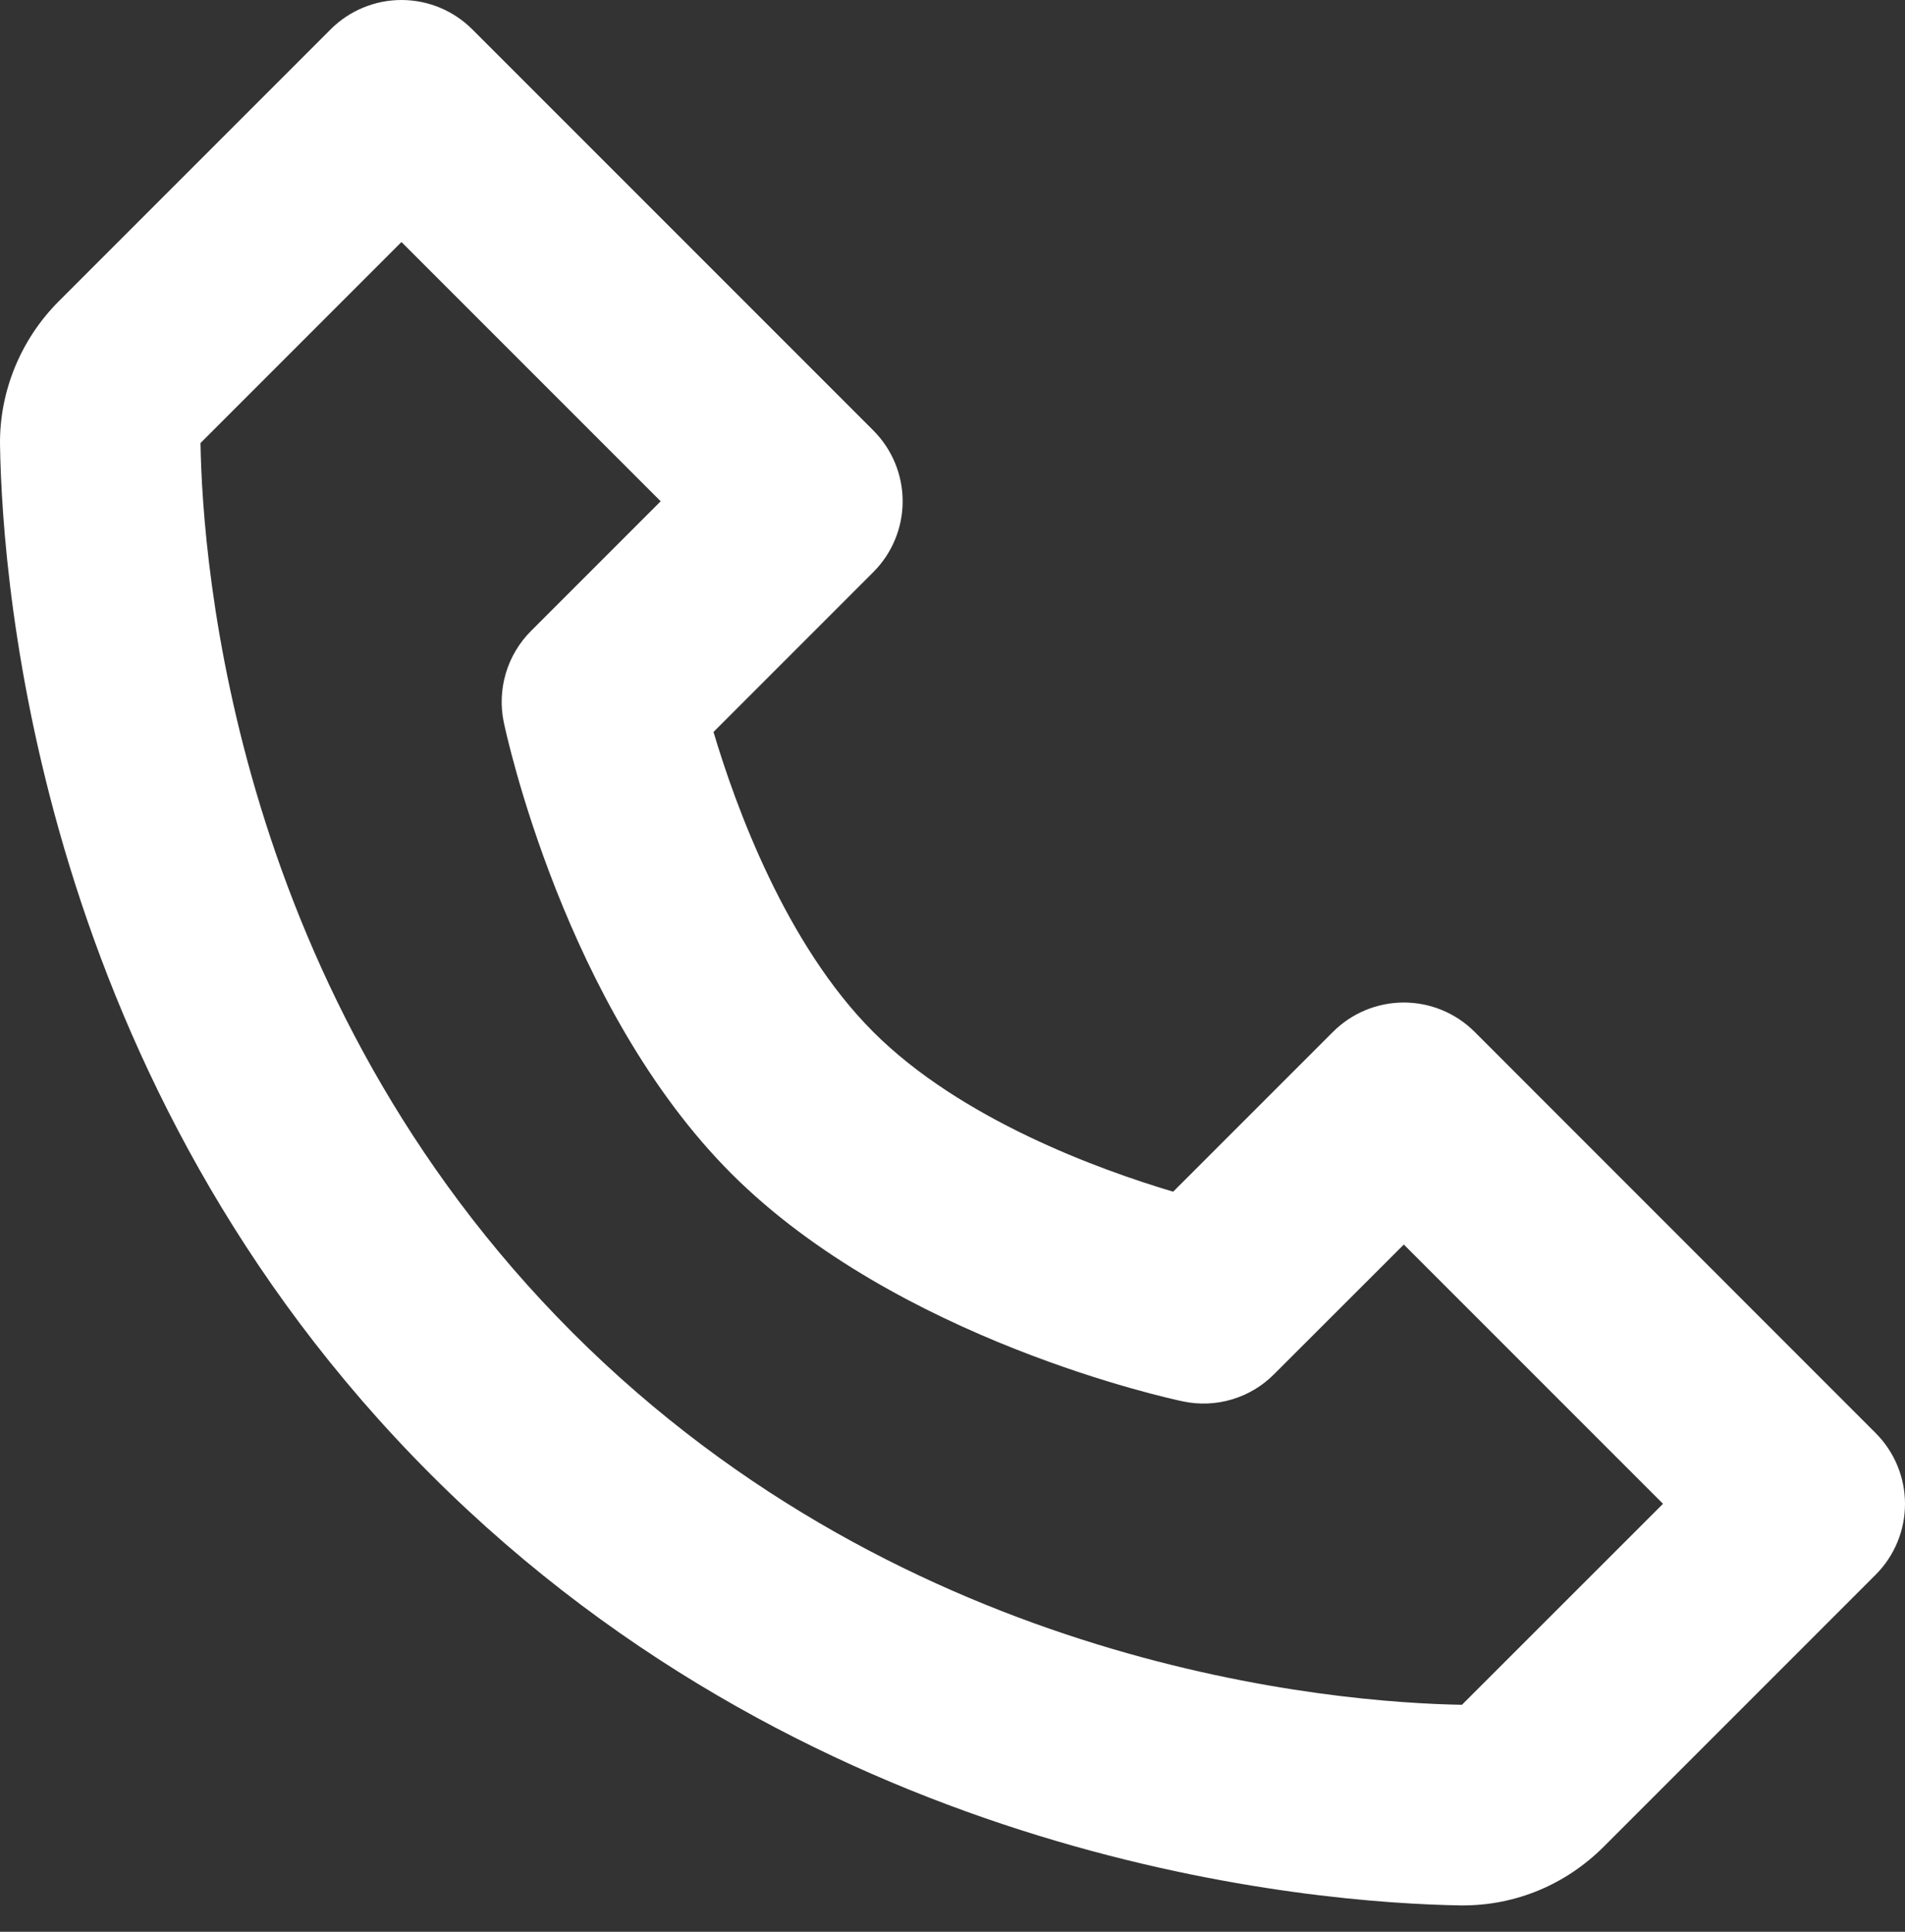 <svg width="72" height="73" viewBox="0 0 72 73" fill="none" xmlns="http://www.w3.org/2000/svg">
<rect x="0" y="0" width="72" height="73" fill="#333333" stroke="none"/>
<g clip-path="url(#clip0_1190_20)">
<path d="M55.736 38.995C55.384 38.643 54.967 38.363 54.507 38.173C54.047 37.982 53.555 37.884 53.057 37.884C52.56 37.884 52.067 37.982 51.607 38.173C51.148 38.363 50.73 38.643 50.379 38.995L44.34 45.033C41.541 44.2 36.316 42.306 33.005 38.995C29.694 35.684 27.8 30.459 26.967 27.66L33.005 21.621C33.357 21.27 33.637 20.852 33.827 20.392C34.018 19.933 34.116 19.44 34.116 18.943C34.116 18.445 34.018 17.953 33.827 17.493C33.637 17.033 33.357 16.616 33.005 16.264L17.852 1.111C17.5 0.759 17.083 0.479 16.623 0.289C16.163 0.098 15.671 0 15.173 0C14.676 0 14.183 0.098 13.723 0.289C13.264 0.479 12.846 0.759 12.495 1.111L2.221 11.385C0.781 12.825 -0.029 14.802 0.001 16.821C0.088 22.216 1.516 40.953 16.283 55.72C31.05 70.488 49.788 71.912 55.186 72.003H55.292C57.293 72.003 59.183 71.215 60.615 69.783L70.889 59.509C71.241 59.157 71.521 58.74 71.711 58.28C71.902 57.821 72 57.328 72 56.83C72 56.333 71.902 55.84 71.711 55.381C71.521 54.921 71.241 54.504 70.889 54.152L55.736 38.995ZM55.255 64.422C50.527 64.343 34.35 63.074 21.64 50.36C8.888 37.608 7.653 21.375 7.578 16.742L15.173 9.146L24.97 18.943L20.072 23.841C19.626 24.286 19.299 24.835 19.119 25.438C18.939 26.041 18.912 26.68 19.041 27.296C19.132 27.732 21.356 38.063 27.645 44.352C33.933 50.64 44.264 52.864 44.7 52.955C45.316 53.087 45.955 53.063 46.559 52.883C47.163 52.704 47.712 52.376 48.155 51.928L53.057 47.03L62.854 56.827L55.255 64.422Z" fill="white"/>
</g>
<defs>
<clipPath id="clip0_1190_20">
<rect width="72" height="72.003" fill="white"/>
</clipPath>
</defs>
</svg>
